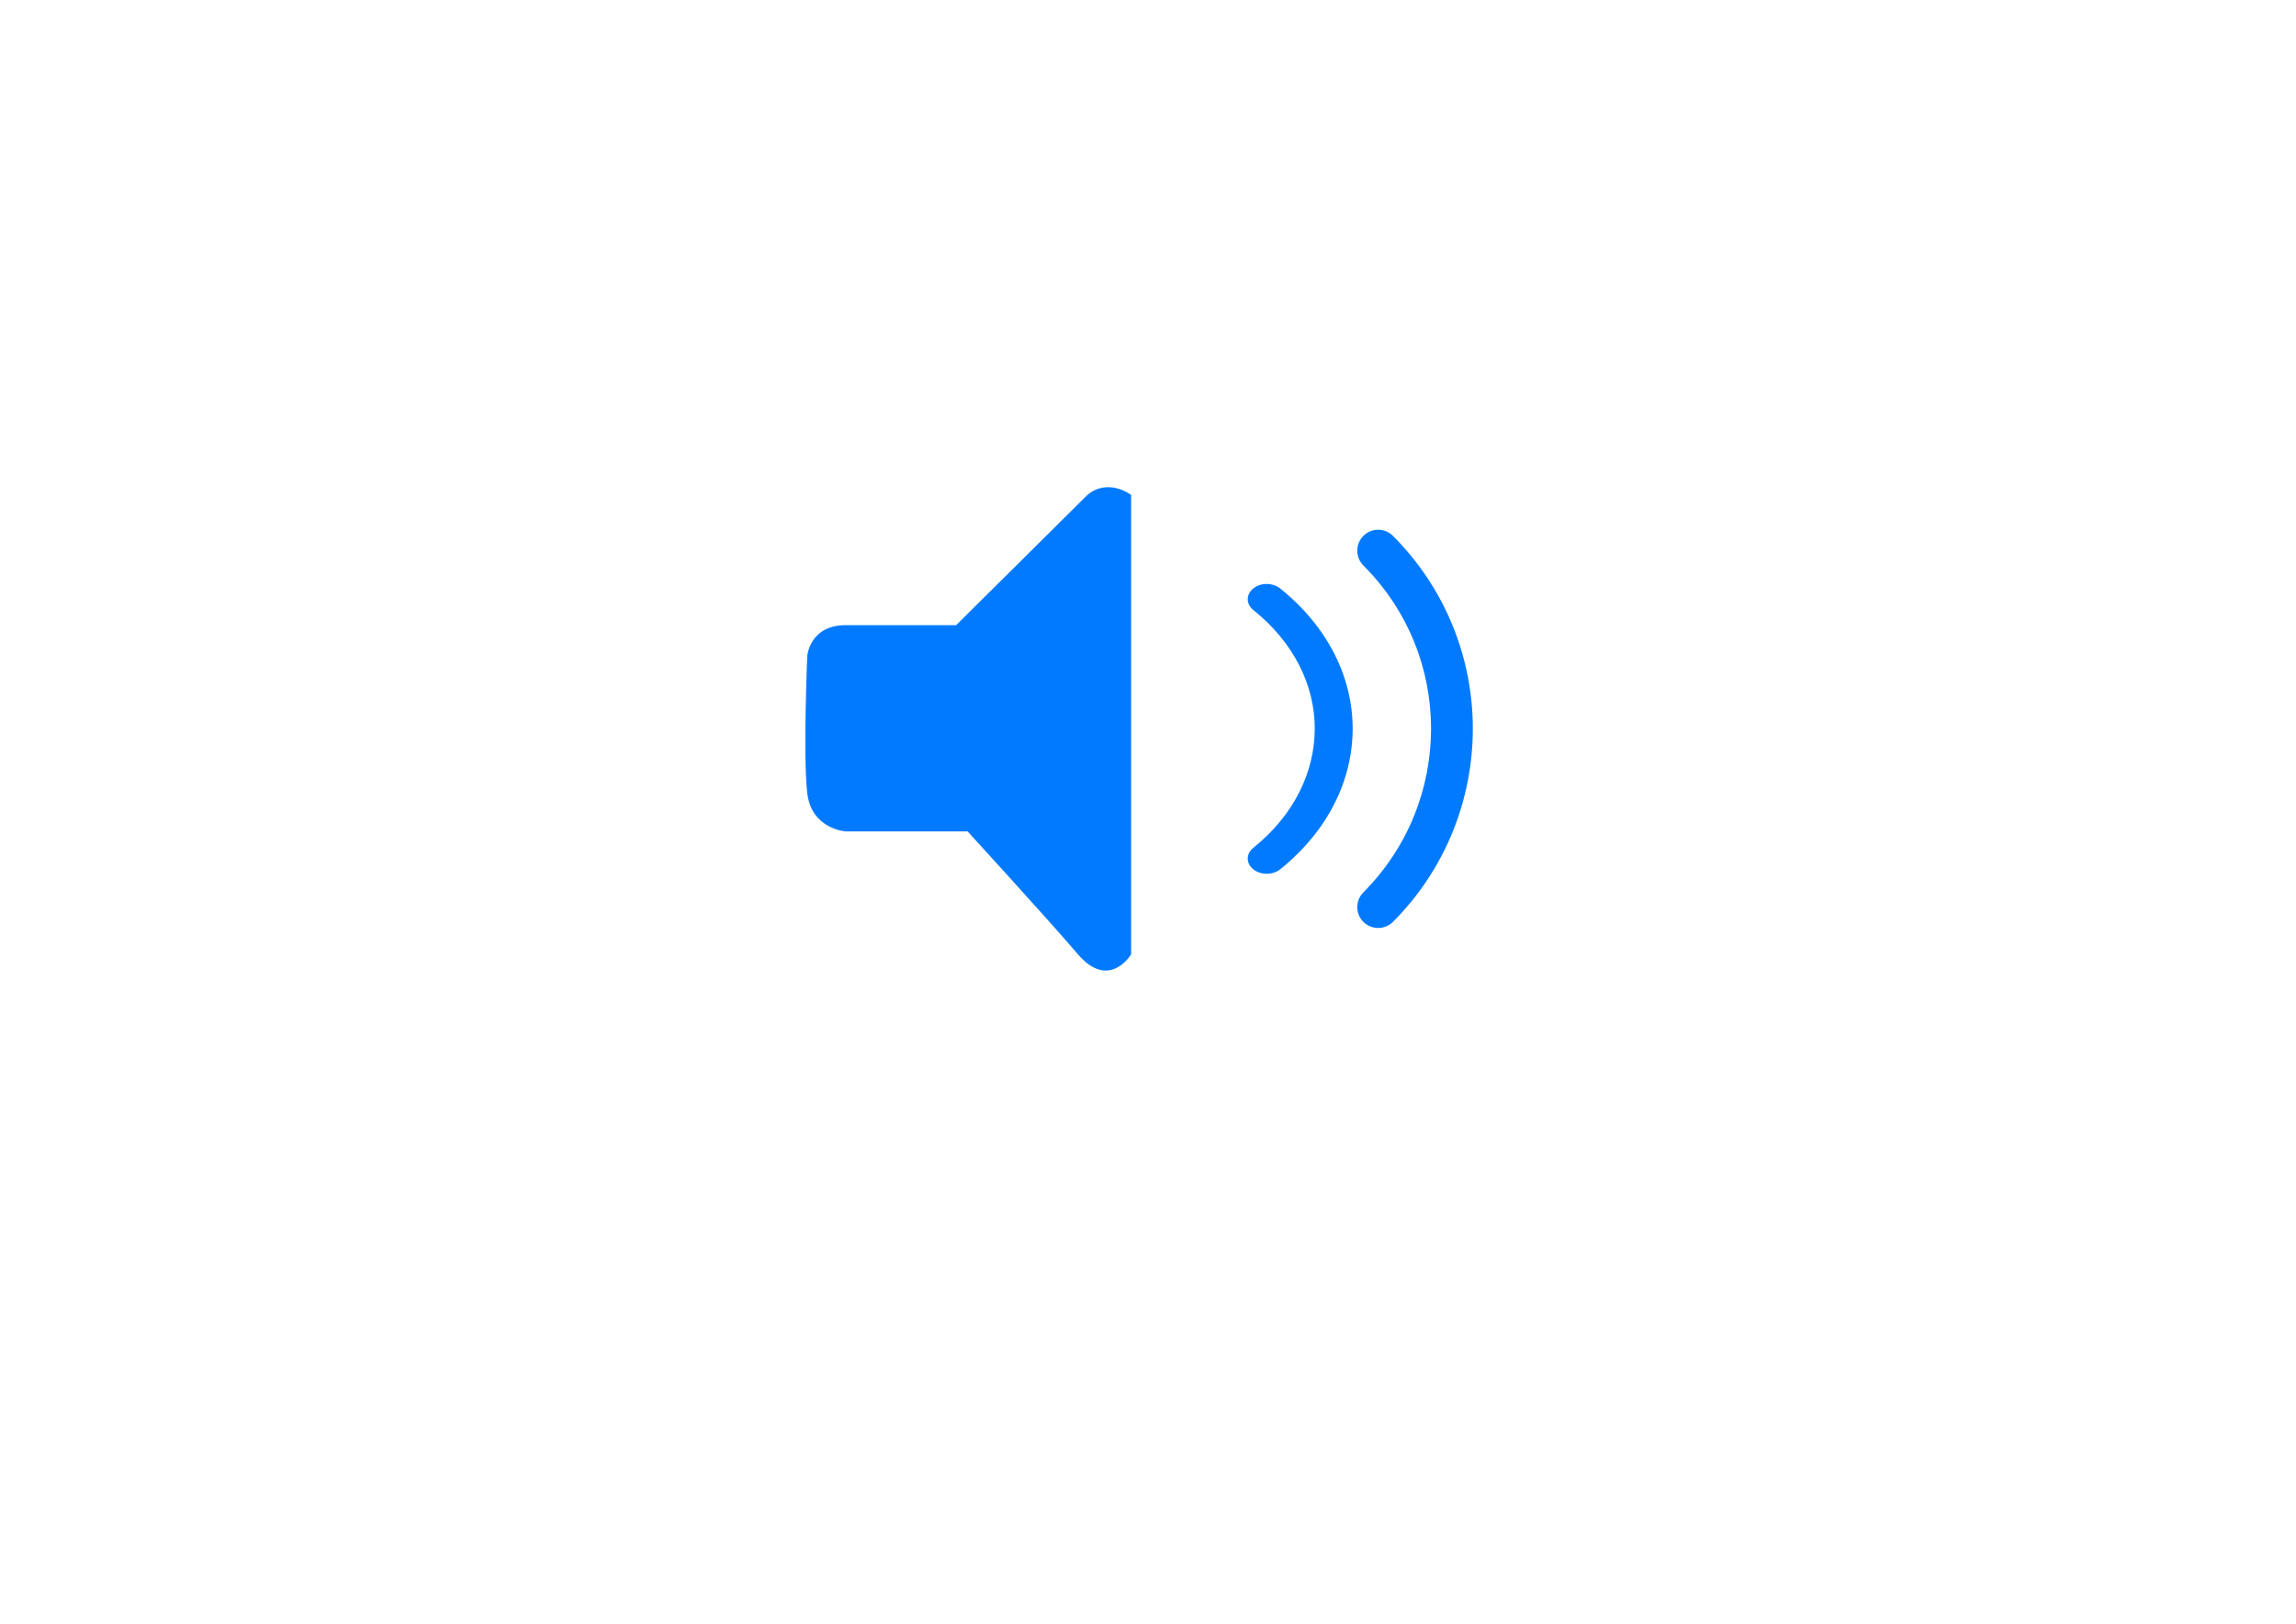<?xml version="1.0" encoding="utf-8"?>
<!-- Generator: Adobe Illustrator 23.0.1, SVG Export Plug-In . SVG Version: 6.00 Build 0)  -->
<svg version="1.1" xmlns="http://www.w3.org/2000/svg" xmlns:xlink="http://www.w3.org/1999/xlink" x="0px" y="0px"
	 viewBox="0 0 841.89 595.28" style="enable-background:new 0 0 841.89 595.28;" xml:space="preserve">
<style type="text/css">
	.st0{fill:#027AFF;}
</style>
<g id="Слой_2">
	<path class="st0" d="M398.72,181.45l-48.12,47.74h-40.48c-13.37,0-14.13,11.46-14.13,11.46s-1.53,36.66,0,50.03
		c1.53,13.37,14.13,14.13,14.13,14.13h44.68c0,0,29.03,31.7,40.48,45.07c11.46,13.37,19.48,0,19.48,0c0-56.14,0-168.42,0-168.42
		S406.45,175.04,398.72,181.45z"/>
	<path class="st0" d="M510.76,196.46c-3.02-3.01-7.86-3.01-10.85,0c-2.97,3-2.97,7.85,0,10.85c16.55,16.54,24.8,38.11,24.83,59.76
		c-0.03,21.77-8.24,43.44-24.83,60.08c-2.98,3-2.97,7.82,0,10.84c1.51,1.46,3.47,2.22,5.43,2.22c1.95,0,3.92-0.76,5.42-2.22
		c19.55-19.61,29.29-45.3,29.29-70.91C540.05,241.55,530.24,215.96,510.76,196.46z"/>
	<path class="st0" d="M469.4,215.73c-2.75-2.19-7.14-2.19-9.85,0c-2.7,2.19-2.7,5.71,0,7.9c15.03,12.04,22.52,27.73,22.54,43.49
		c-0.03,15.84-7.48,31.61-22.54,43.71c-2.71,2.18-2.7,5.69,0,7.89c1.37,1.06,3.15,1.62,4.93,1.62c1.77,0,3.56-0.55,4.92-1.62
		c17.75-14.27,26.59-32.96,26.59-51.6C495.99,248.54,487.08,229.92,469.4,215.73z"/>
</g>
<g id="Слой_3">
</g>
</svg>
